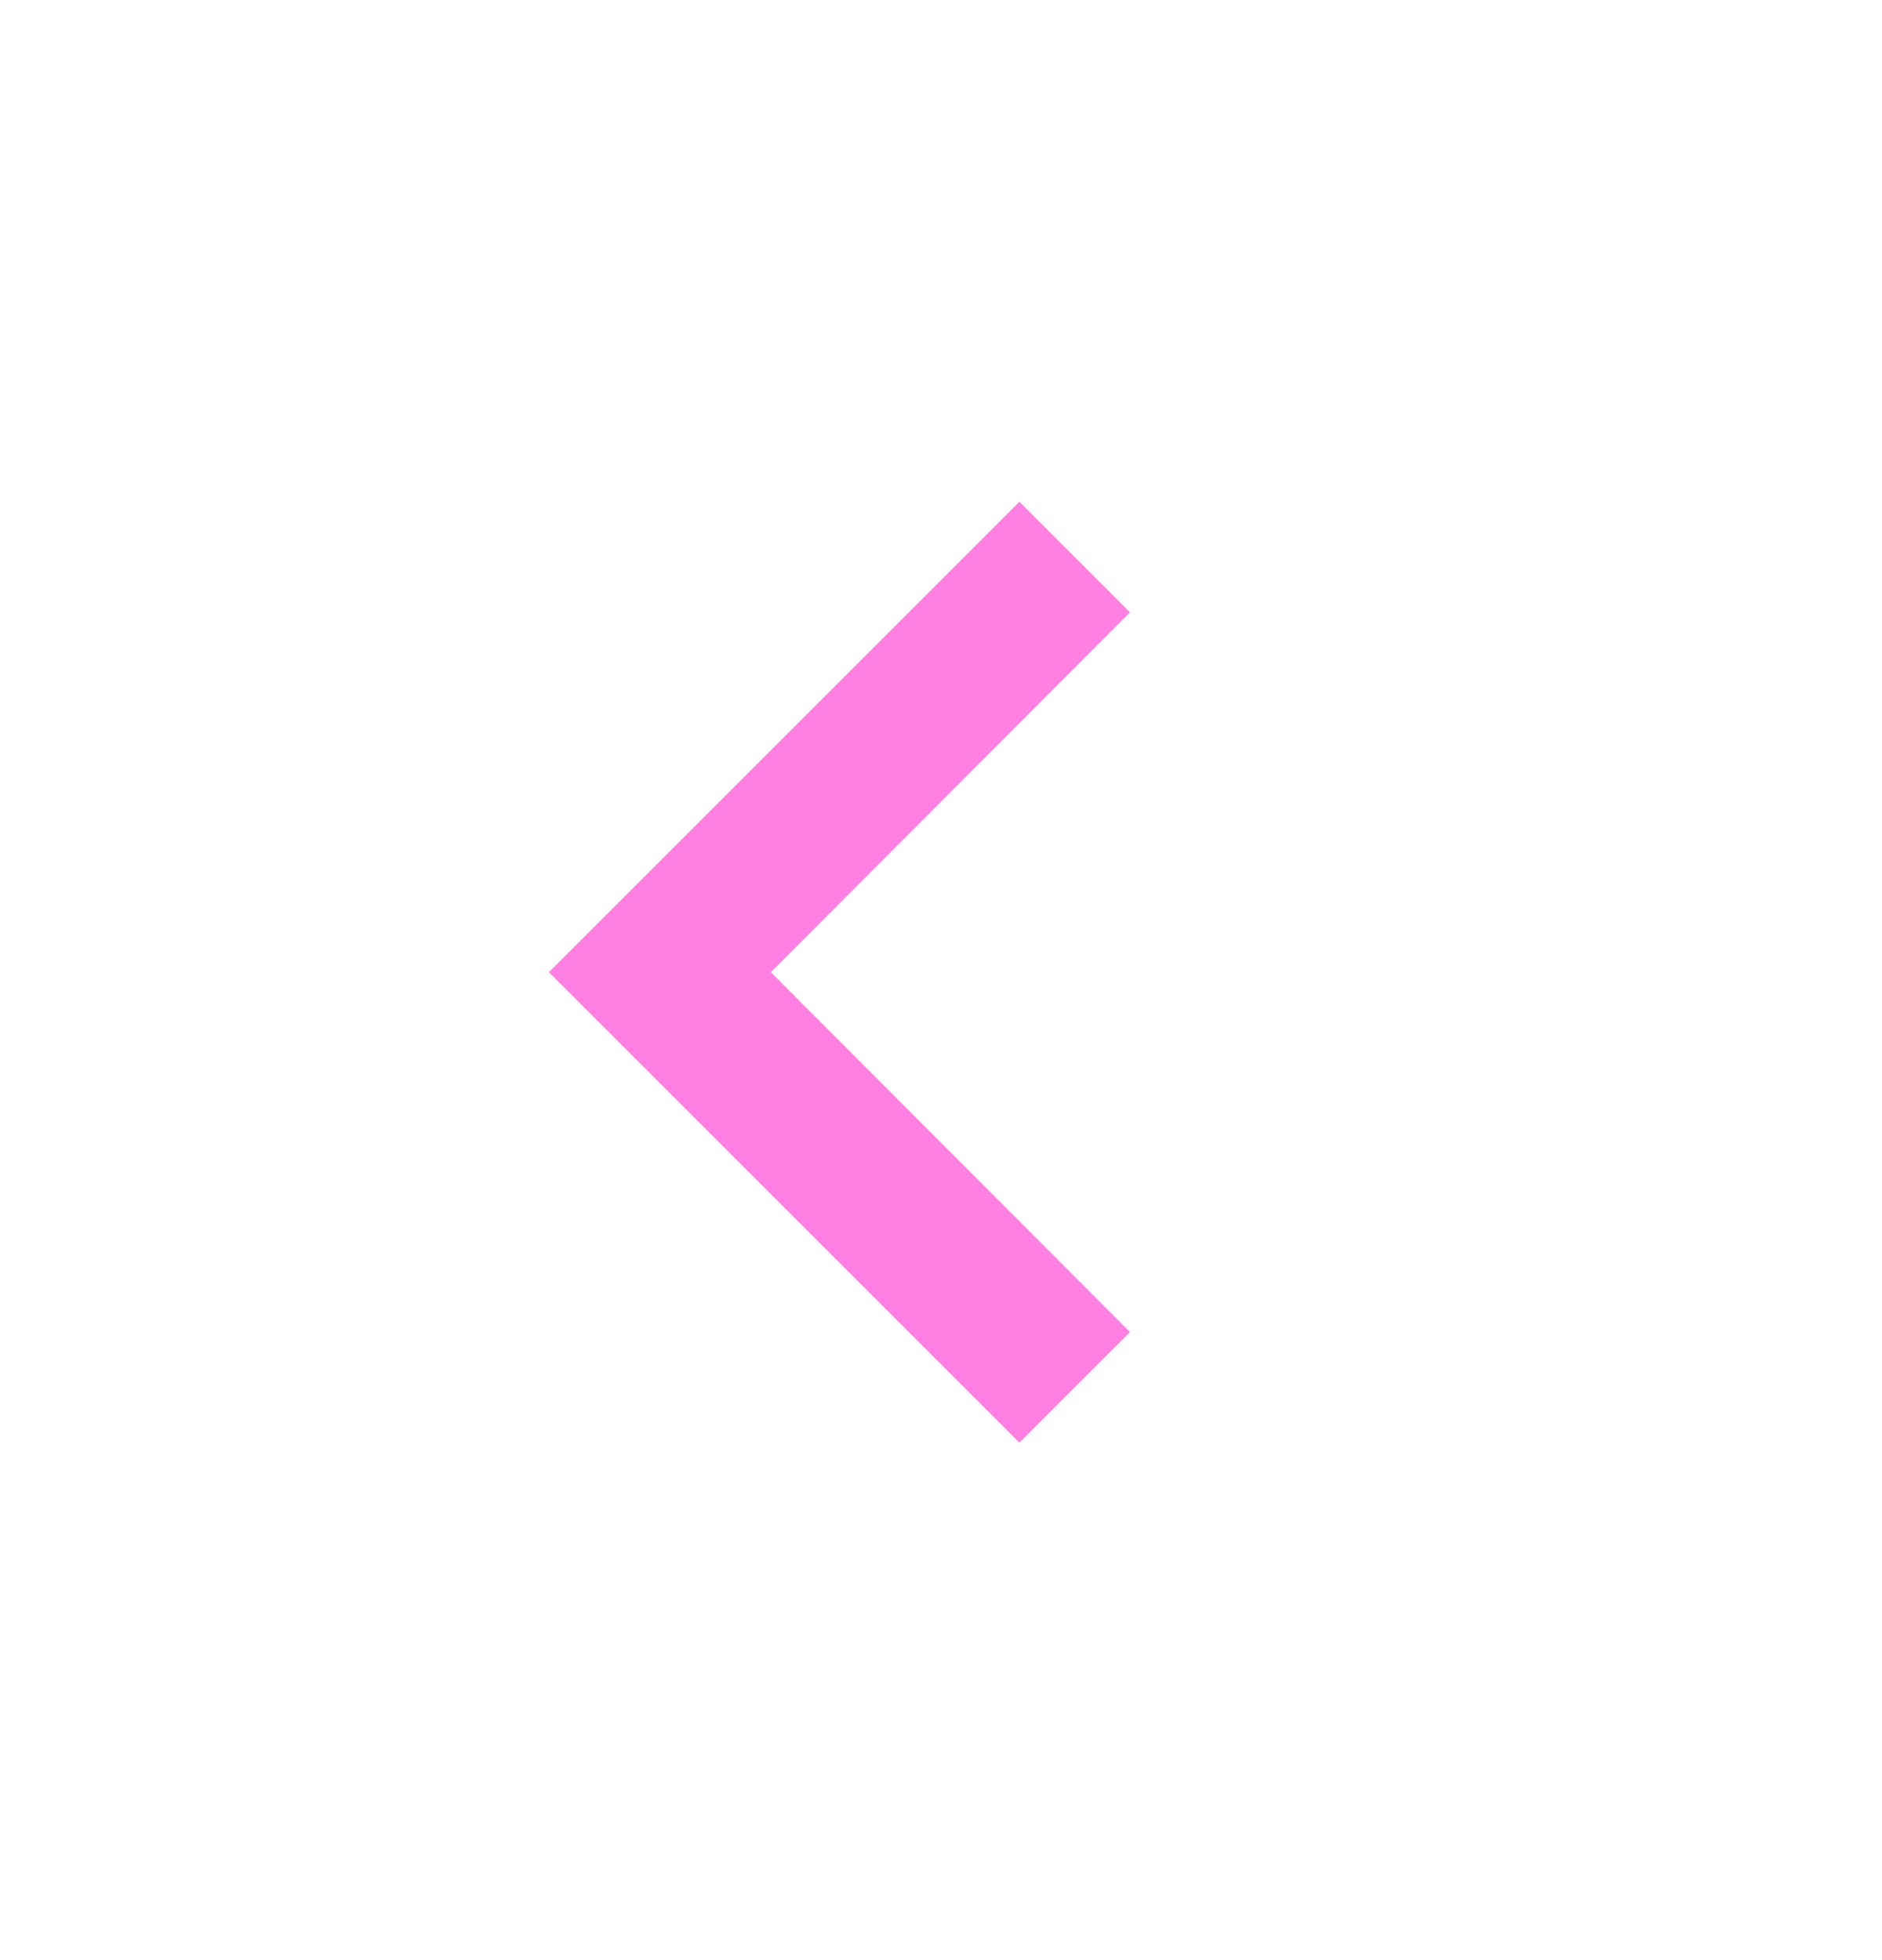 <svg width="24" height="25" viewBox="0 0 24 25" fill="none" xmlns="http://www.w3.org/2000/svg">
<g opacity="0.5">
<path d="M14.41 16.99L9.83 12.4L14.41 7.81L13 6.4L7 12.4L13 18.4L14.41 16.99Z" fill="#FF00C7"/>
</g>
</svg>
